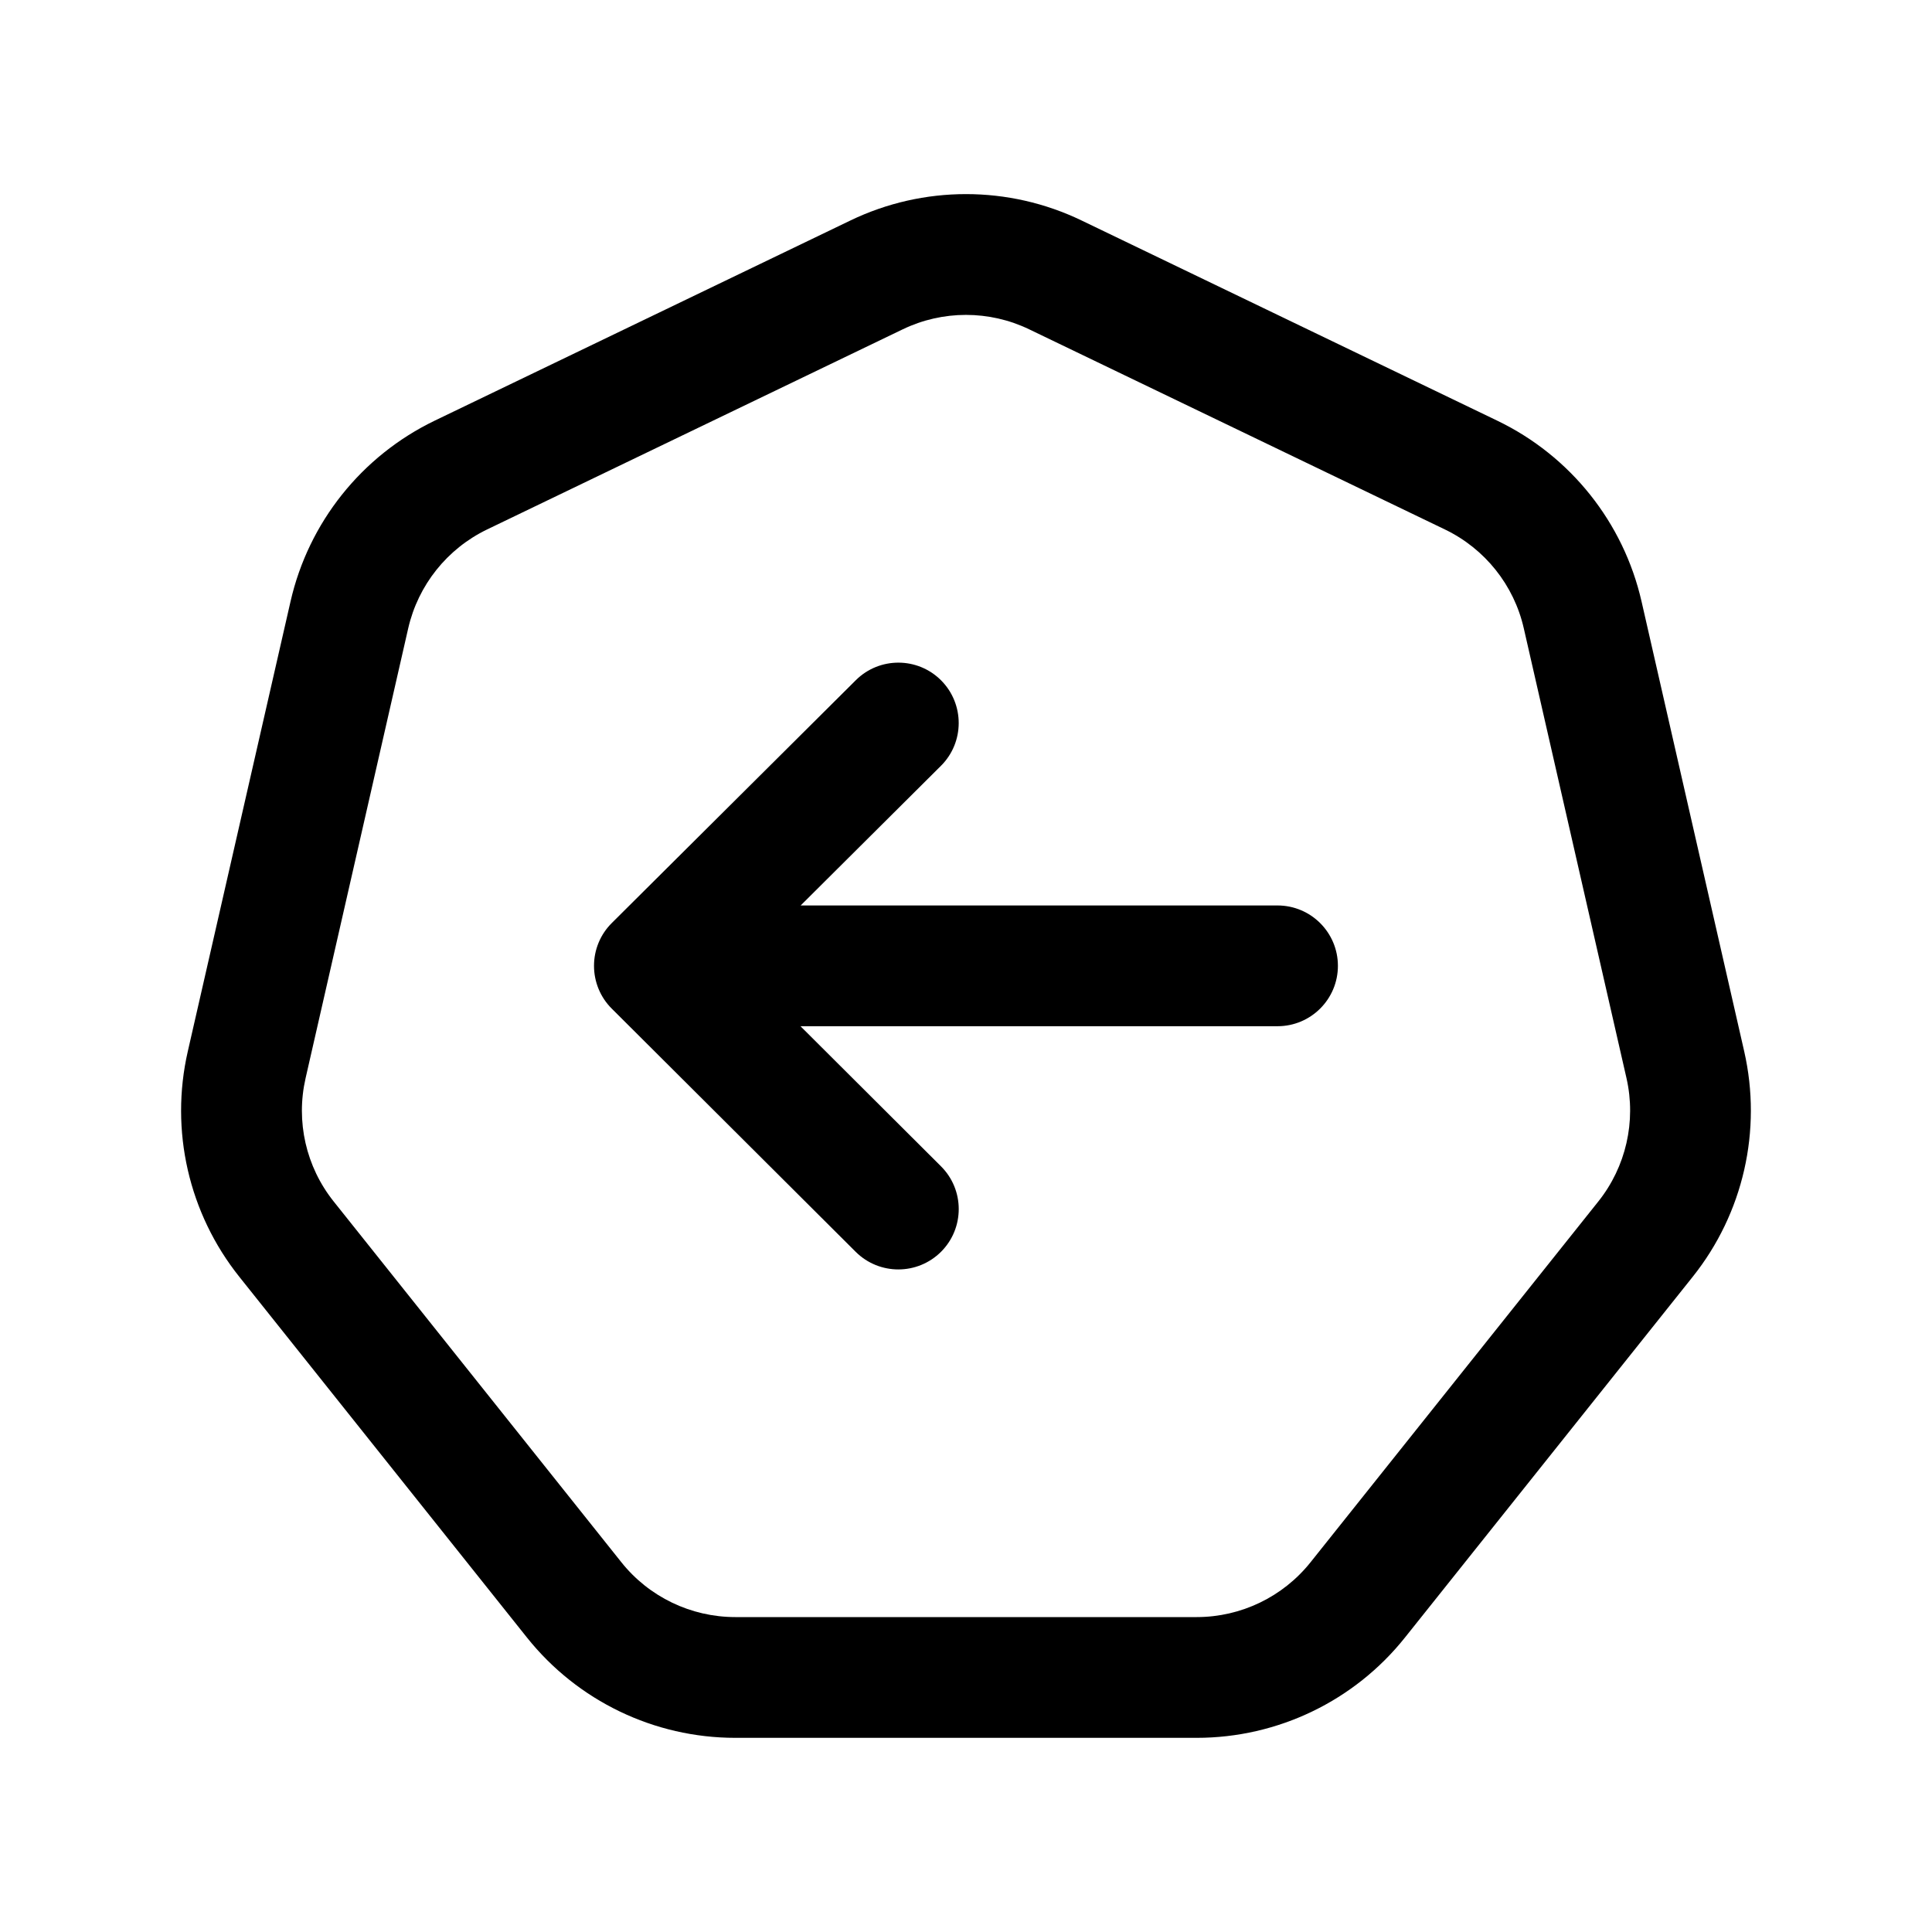<svg width="24" height="24" viewBox="0 0 24 24" fill="none" xmlns="http://www.w3.org/2000/svg">
<path fill-rule="evenodd" clip-rule="evenodd" d="M11.691 8.452C11.983 8.746 11.982 9.221 11.689 9.513L9.946 11.248H15.87C16.284 11.248 16.62 11.584 16.62 11.998C16.62 12.412 16.284 12.748 15.87 12.748H9.944L11.689 14.488C11.983 14.781 11.983 15.256 11.691 15.549C11.398 15.842 10.924 15.843 10.63 15.551L7.599 12.529C7.458 12.389 7.379 12.197 7.379 11.998C7.379 11.798 7.458 11.607 7.6 11.466L10.631 8.45C10.924 8.158 11.399 8.159 11.691 8.452Z" fill="black"/>
<path fill-rule="evenodd" clip-rule="evenodd" d="M10.564 2.739C11.471 2.302 12.529 2.302 13.436 2.739L18.6 5.226C19.508 5.663 20.168 6.49 20.392 7.472L21.667 13.06C21.891 14.042 21.656 15.073 21.028 15.86L17.453 20.342C17.453 20.342 17.453 20.342 17.453 20.342C16.826 21.129 15.873 21.588 14.866 21.588H9.134C8.126 21.588 7.174 21.129 6.546 20.342C6.546 20.342 6.546 20.342 6.546 20.342L2.973 15.861C2.344 15.073 2.108 14.042 2.333 13.06C2.333 13.06 2.334 13.06 2.333 13.06L3.609 7.472C3.609 7.472 3.609 7.472 3.609 7.472C3.833 6.49 4.492 5.664 5.399 5.226L10.564 2.739ZM11.214 4.091L6.051 6.577C6.051 6.577 6.051 6.577 6.051 6.577C5.554 6.817 5.194 7.269 5.071 7.805L3.796 13.394C3.673 13.931 3.801 14.494 4.145 14.925L7.719 19.407C8.062 19.837 8.583 20.088 9.134 20.088H14.866C15.416 20.088 15.937 19.837 16.28 19.407L19.855 14.925C20.198 14.495 20.327 13.931 20.205 13.394C20.205 13.394 20.205 13.394 20.205 13.394L18.929 7.805C18.807 7.269 18.447 6.817 17.949 6.577L12.785 4.091C12.785 4.091 12.785 4.091 12.785 4.091C12.289 3.852 11.71 3.852 11.214 4.091Z" fill="black"/>
</svg>